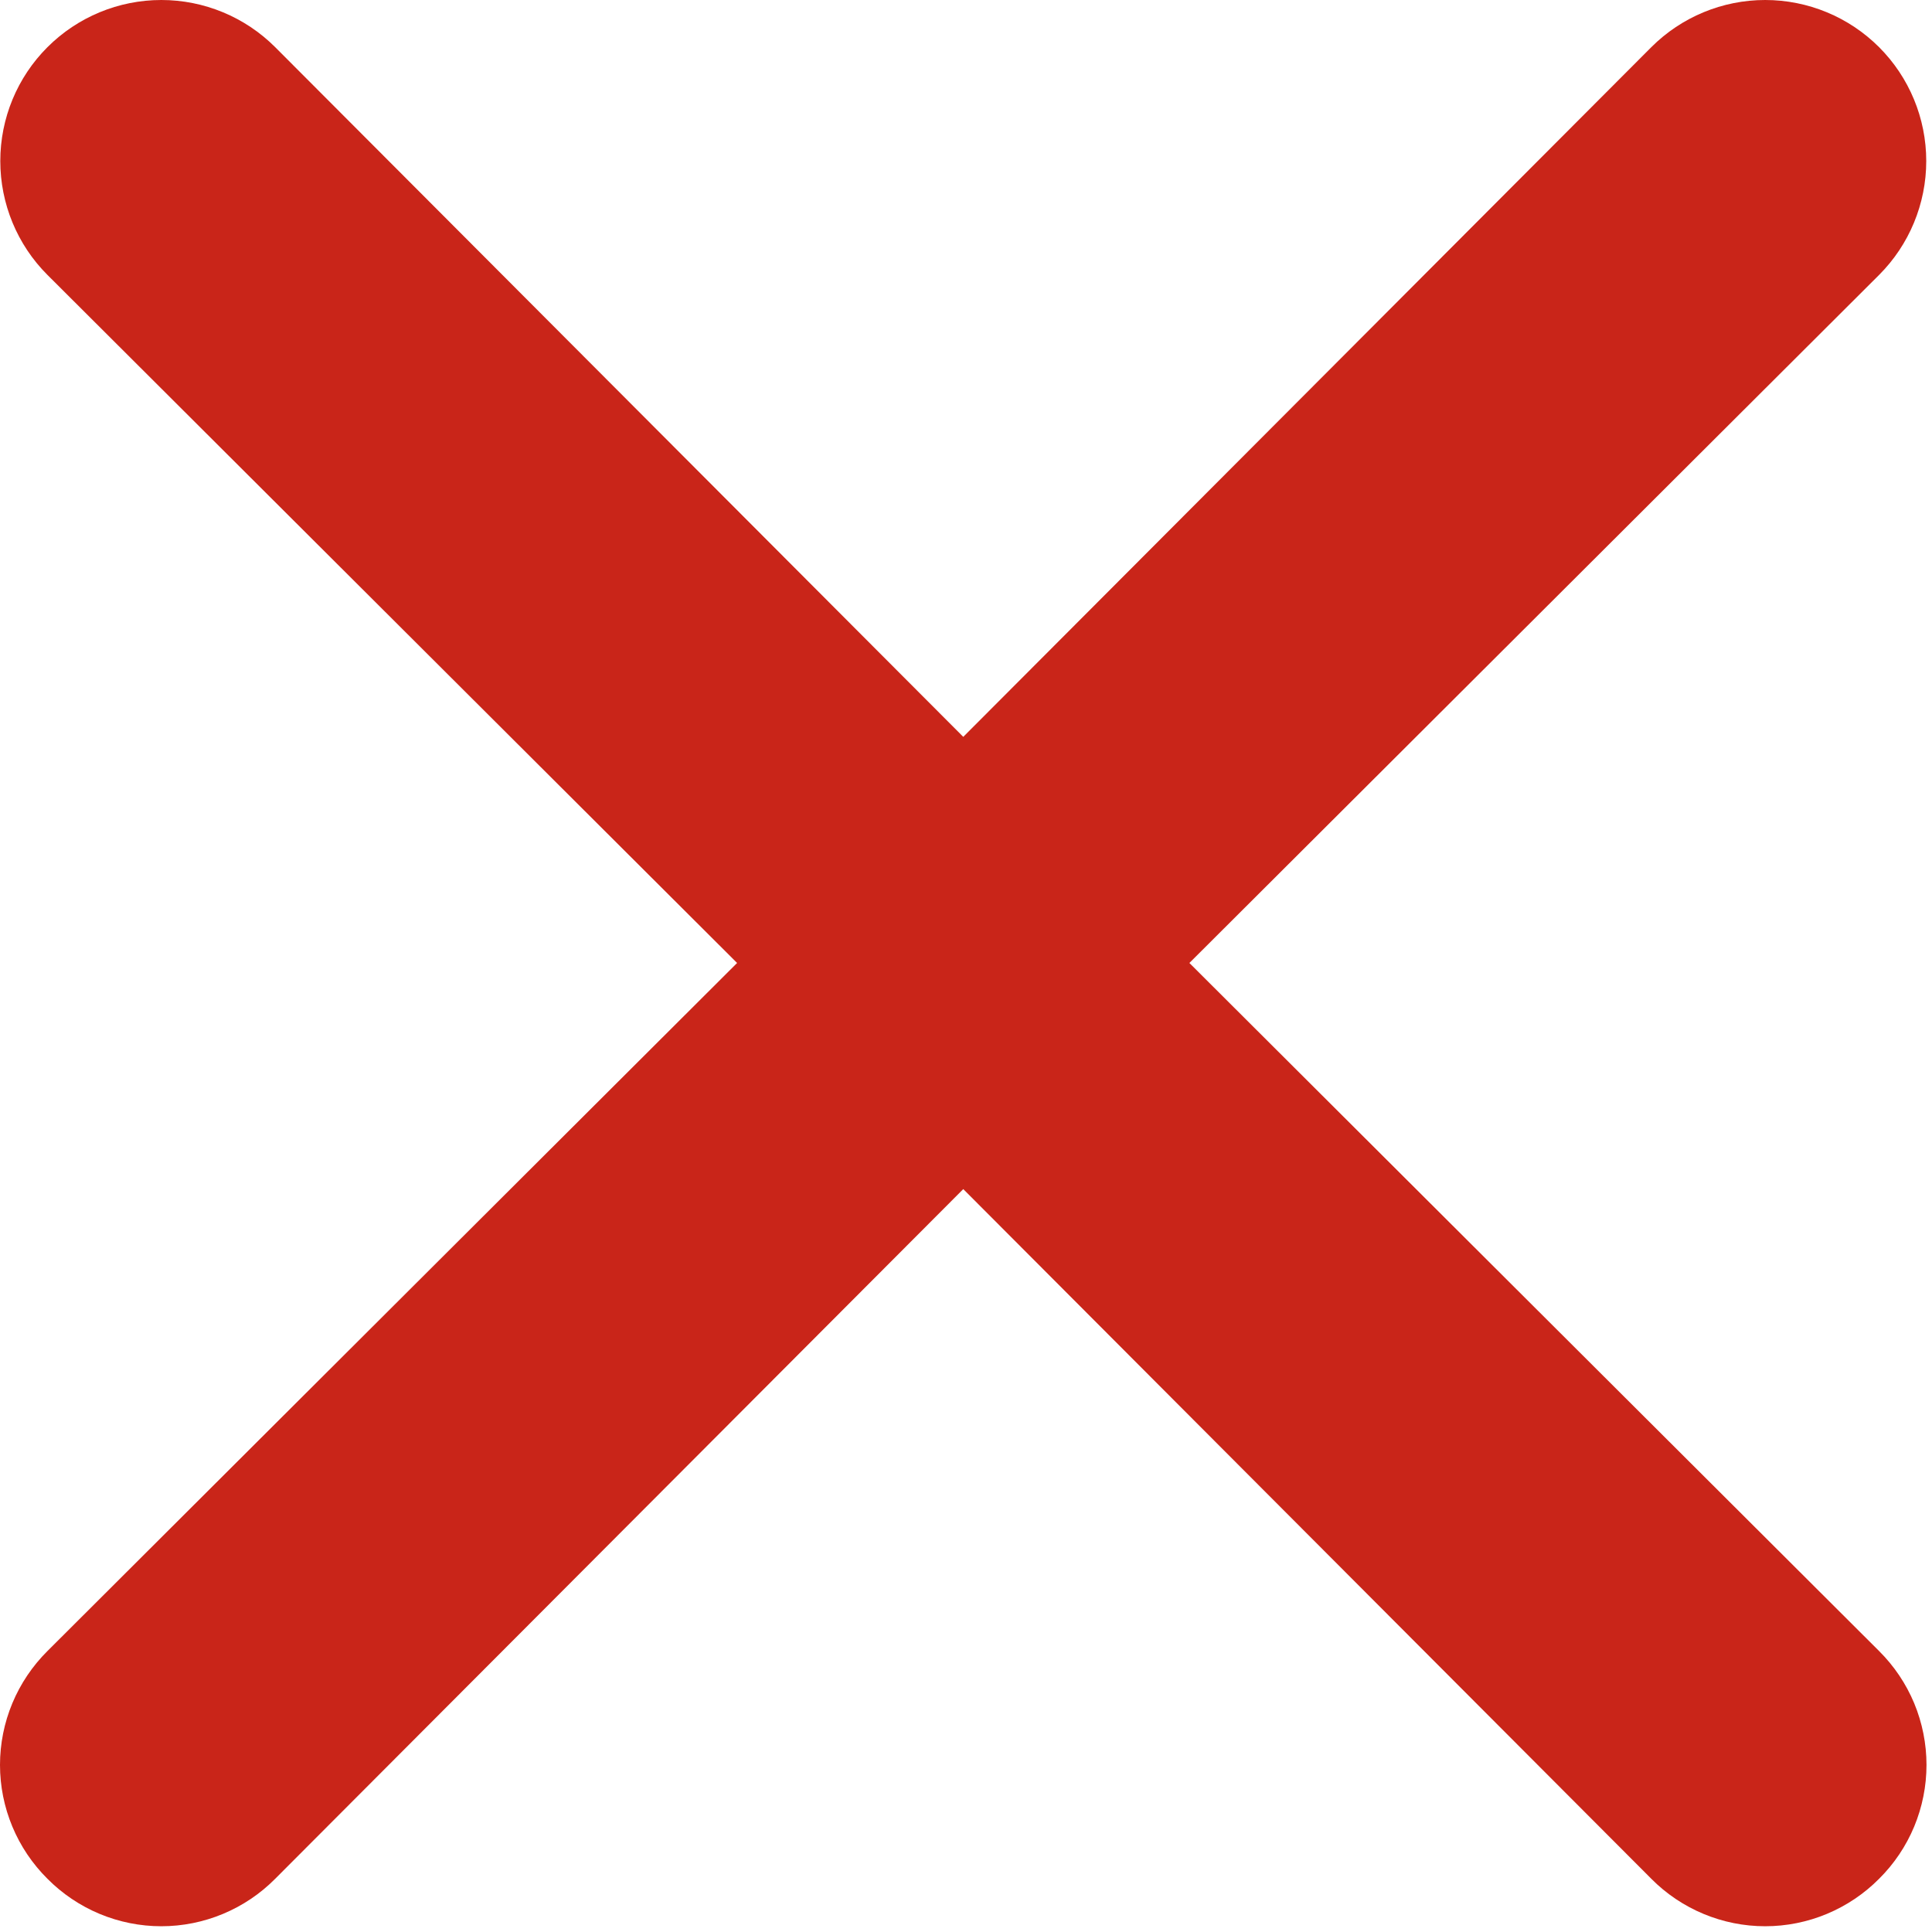 <svg width="46" height="46" viewBox="0 0 46 46" fill="none" xmlns="http://www.w3.org/2000/svg">
<path d="M28.319 22.928L44.74 6.546C45.459 5.827 45.863 4.851 45.863 3.834C45.863 2.817 45.459 1.842 44.74 1.123C44.021 0.404 43.045 0 42.028 0C41.011 0 40.036 0.404 39.317 1.123L22.935 17.544L6.552 1.123C5.833 0.404 4.858 -7.57678e-09 3.841 0C2.824 7.57679e-09 1.849 0.404 1.13 1.123C0.41 1.842 0.007 2.817 0.007 3.834C0.007 4.851 0.41 5.827 1.13 6.546L17.55 22.928L1.13 39.31C0.772 39.666 0.488 40.088 0.294 40.553C0.1 41.019 0 41.518 0 42.022C0 42.526 0.1 43.025 0.294 43.49C0.488 43.956 0.772 44.378 1.13 44.733C1.485 45.091 1.907 45.375 2.372 45.569C2.838 45.763 3.337 45.863 3.841 45.863C4.345 45.863 4.844 45.763 5.309 45.569C5.775 45.375 6.197 45.091 6.552 44.733L22.935 28.312L39.317 44.733C39.672 45.091 40.094 45.375 40.56 45.569C41.025 45.763 41.524 45.863 42.028 45.863C42.532 45.863 43.032 45.763 43.497 45.569C43.962 45.375 44.385 45.091 44.74 44.733C45.098 44.378 45.382 43.956 45.576 43.49C45.769 43.025 45.869 42.526 45.869 42.022C45.869 41.518 45.769 41.019 45.576 40.553C45.382 40.088 45.098 39.666 44.74 39.31L28.319 22.928Z" fill="#C92519"/>
</svg>
